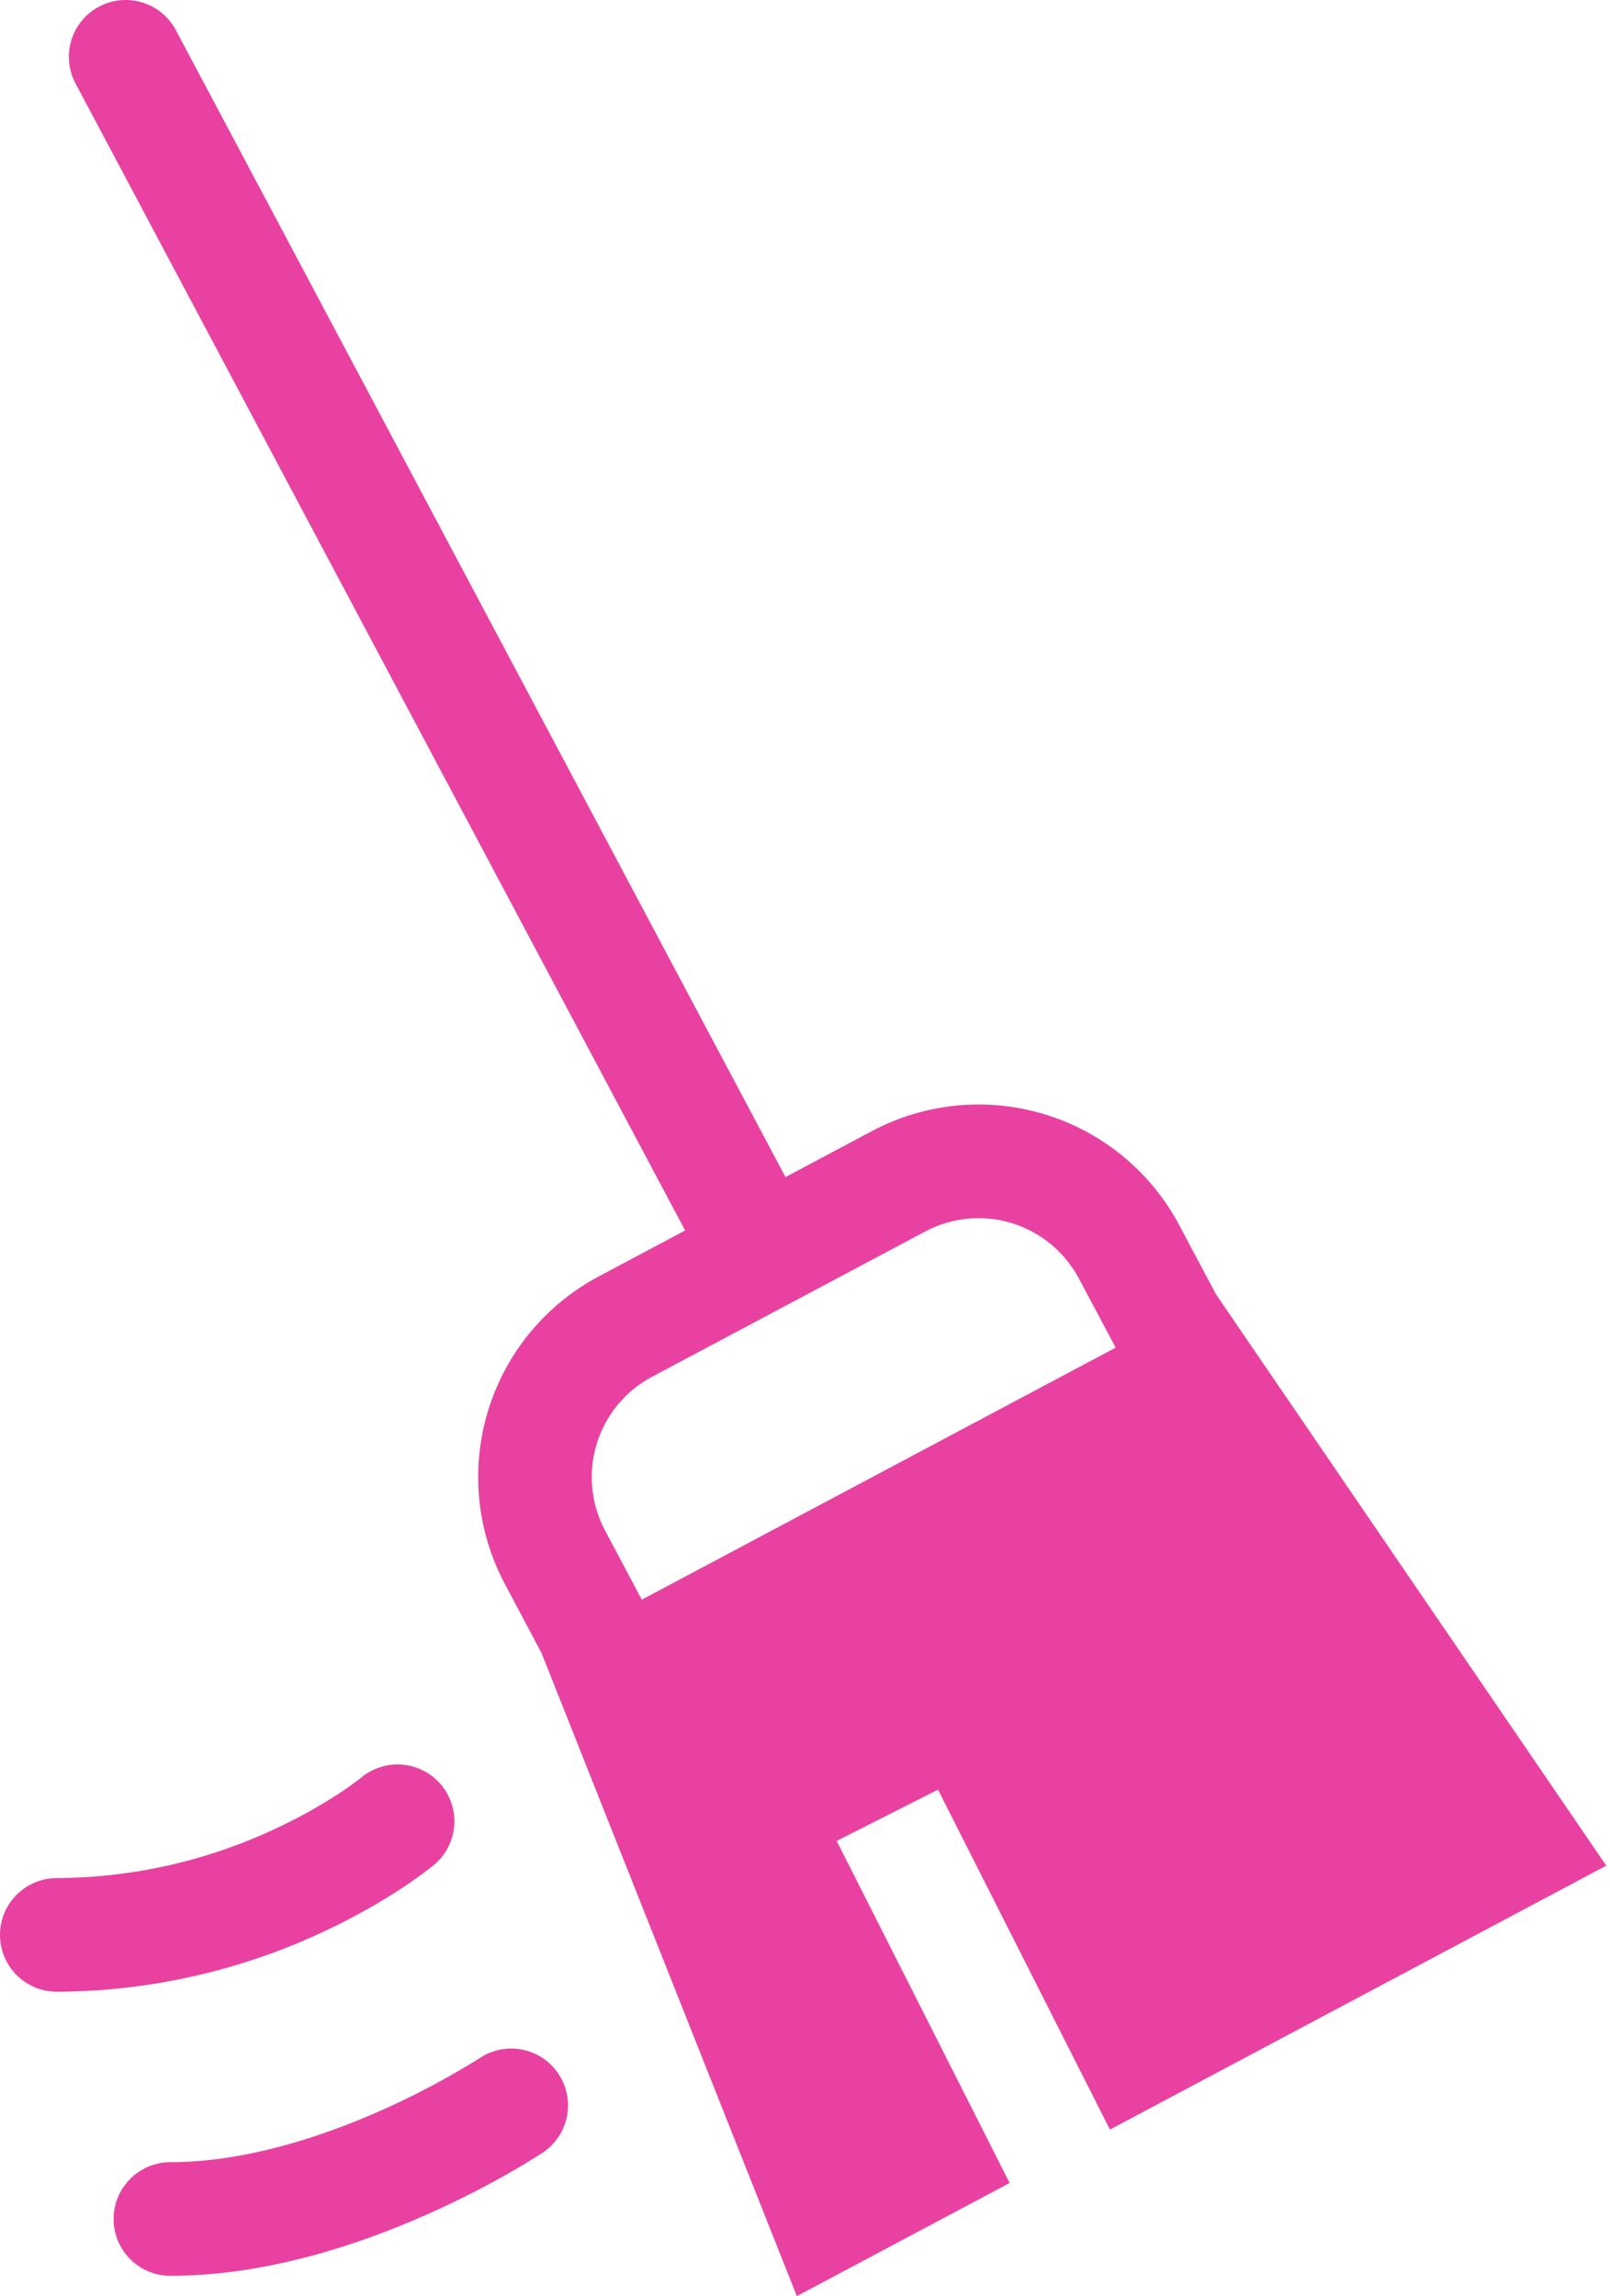 <svg width="148" height="211" viewBox="0 0 148 211" fill="none" xmlns="http://www.w3.org/2000/svg">
<path fill-rule="evenodd" clip-rule="evenodd" d="M62.98 113.073L6.944 7.673C6.622 7.068 6.423 6.405 6.357 5.722C6.291 5.04 6.361 4.351 6.561 3.695C6.966 2.371 7.88 1.261 9.103 0.611C10.326 -0.039 11.757 -0.177 13.081 0.228C13.737 0.429 14.347 0.756 14.876 1.193C15.405 1.629 15.843 2.165 16.165 2.77L72.207 108.17L80.154 103.94C82.576 102.653 85.228 101.855 87.958 101.592C90.689 101.329 93.444 101.607 96.067 102.41C98.691 103.212 101.13 104.524 103.246 106.269C105.363 108.014 107.114 110.159 108.401 112.582L111.785 118.947L147.656 171.443L102.031 195.696L86.226 164.456L76.911 169.171L92.81 200.604L73.251 211L49.781 151.904L46.402 145.544C45.114 143.123 44.316 140.471 44.053 137.741C43.79 135.01 44.068 132.255 44.87 129.632C45.672 127.009 46.983 124.569 48.727 122.453C50.472 120.336 52.617 118.584 55.039 117.297L62.98 113.073ZM85.051 113.166L59.936 126.518C58.725 127.161 57.653 128.037 56.781 129.096C55.908 130.154 55.253 131.374 54.852 132.685C54.451 133.997 54.312 135.374 54.444 136.74C54.575 138.105 54.974 139.431 55.618 140.642L58.996 147.001L102.559 123.839L99.175 117.485C98.531 116.274 97.655 115.201 96.597 114.329C95.539 113.457 94.319 112.801 93.008 112.4C91.696 111.999 90.318 111.86 88.953 111.992C87.588 112.123 86.262 112.523 85.051 113.166Z" fill="#E941A1"/>
<path d="M40.56 164.023C39.674 162.959 38.402 162.29 37.023 162.164C35.645 162.038 34.273 162.464 33.208 163.349H33.219L33.161 163.391L32.832 163.642C32.365 163.993 31.888 164.33 31.401 164.655C30.107 165.516 28.175 166.691 25.689 167.871C19.301 170.941 12.309 172.552 5.221 172.586C3.837 172.586 2.509 173.136 1.529 174.115C0.55 175.094 0 176.422 0 177.807C0 179.192 0.55 180.52 1.529 181.499C2.509 182.479 3.837 183.029 5.221 183.029C13.863 182.995 22.389 181.039 30.18 177.301C32.61 176.15 34.955 174.827 37.197 173.343C38.037 172.781 38.855 172.189 39.651 171.568L39.808 171.448L39.86 171.406L39.876 171.385H39.886L39.892 171.375C40.955 170.488 41.622 169.216 41.748 167.837C41.873 166.458 41.446 165.086 40.56 164.023ZM51.337 190.574C51.718 191.144 51.982 191.784 52.115 192.457C52.249 193.129 52.248 193.822 52.114 194.494C51.98 195.167 51.714 195.806 51.333 196.376C50.951 196.946 50.461 197.435 49.891 197.816L49.88 197.826L49.859 197.837L49.807 197.868L49.645 197.972C48.741 198.547 47.824 199.101 46.894 199.633C45.061 200.682 42.455 202.076 39.322 203.465C33.161 206.207 24.546 209.136 15.664 209.136C14.279 209.136 12.951 208.586 11.972 207.606C10.993 206.627 10.443 205.299 10.443 203.914C10.443 202.53 10.993 201.201 11.972 200.222C12.951 199.243 14.279 198.693 15.664 198.693C22.442 198.693 29.501 196.401 35.083 193.921C37.991 192.623 40.812 191.141 43.531 189.482C43.683 189.393 43.833 189.299 43.98 189.2L44.084 189.138L44.095 189.127C44.665 188.747 45.305 188.482 45.978 188.349C46.651 188.216 47.343 188.216 48.015 188.35C48.688 188.485 49.327 188.75 49.897 189.132C50.467 189.513 50.956 190.003 51.337 190.574Z" fill="#E941A1"/>
</svg>
